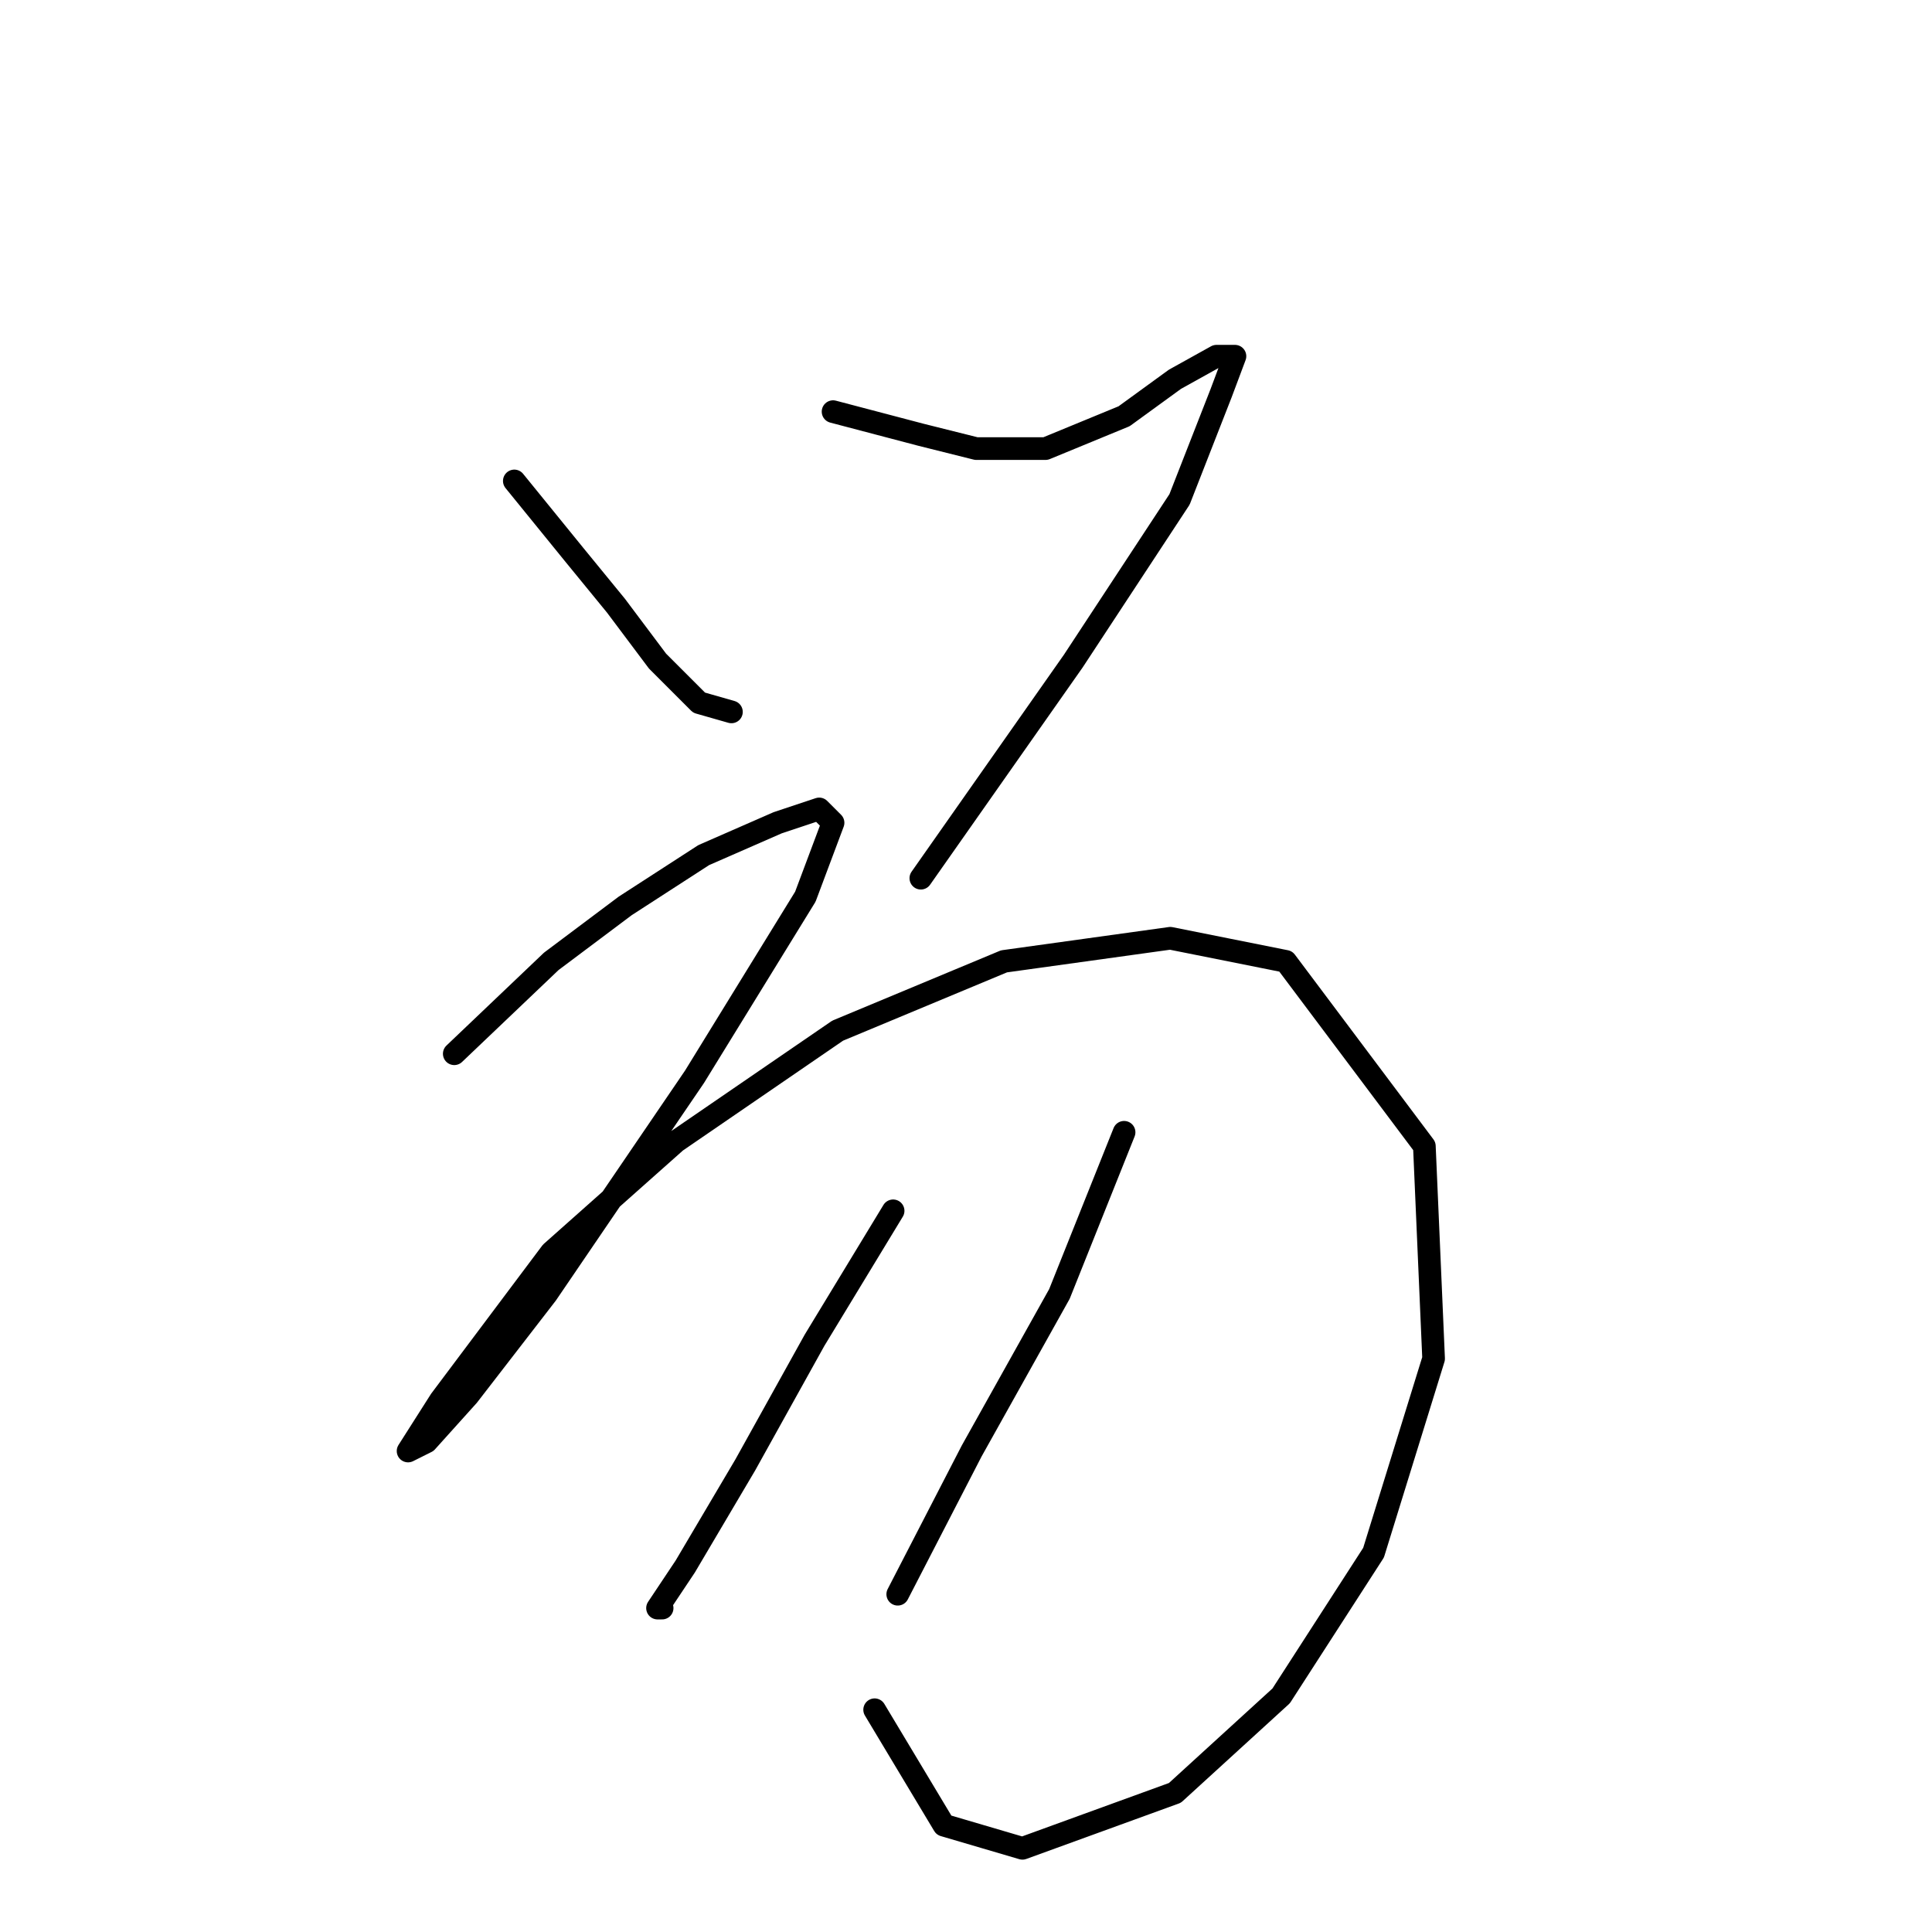 <?xml version="1.0" standalone="no"?>
    <svg width="256" height="256" xmlns="http://www.w3.org/2000/svg" version="1.1">
    <polyline stroke="black" stroke-width="3" stroke-linecap="round" fill="transparent" stroke-linejoin="round" points="68.149 63.726 76.107 73.519 81.616 80.253 87.125 87.598 92.634 93.107 96.919 94.331 96.919 94.331 " />
        <polyline stroke="black" stroke-width="3" stroke-linecap="round" fill="transparent" stroke-linejoin="round" points="110.385 54.544 122.015 57.604 129.361 59.441 138.543 59.441 148.948 55.156 155.682 50.259 161.191 47.198 163.639 47.198 161.803 52.095 156.294 66.174 142.215 87.598 122.015 116.367 122.015 116.367 " />
        <polyline stroke="black" stroke-width="3" stroke-linecap="round" fill="transparent" stroke-linejoin="round" points="60.192 139.628 73.046 127.385 82.84 120.04 93.246 113.307 103.04 109.022 108.549 107.186 110.385 109.022 106.713 118.816 92.022 142.688 72.434 171.457 62.028 184.924 56.519 191.045 54.071 192.269 58.356 185.536 73.046 165.948 89.573 151.258 110.997 136.567 133.034 127.385 155.07 124.325 170.372 127.385 188.736 151.87 189.96 180.027 182.003 205.736 169.76 224.711 155.682 237.566 135.482 244.911 125.076 241.85 115.894 226.548 115.894 226.548 " />
        <polyline stroke="black" stroke-width="3" stroke-linecap="round" fill="transparent" stroke-linejoin="round" points="118.343 160.439 107.937 177.579 98.755 194.106 90.798 207.572 87.125 213.081 87.737 213.081 87.737 213.081 " />
        <polyline stroke="black" stroke-width="3" stroke-linecap="round" fill="transparent" stroke-linejoin="round" points="148.948 150.033 140.379 171.457 128.749 192.269 118.955 211.245 118.955 211.245 " />
        </svg>
